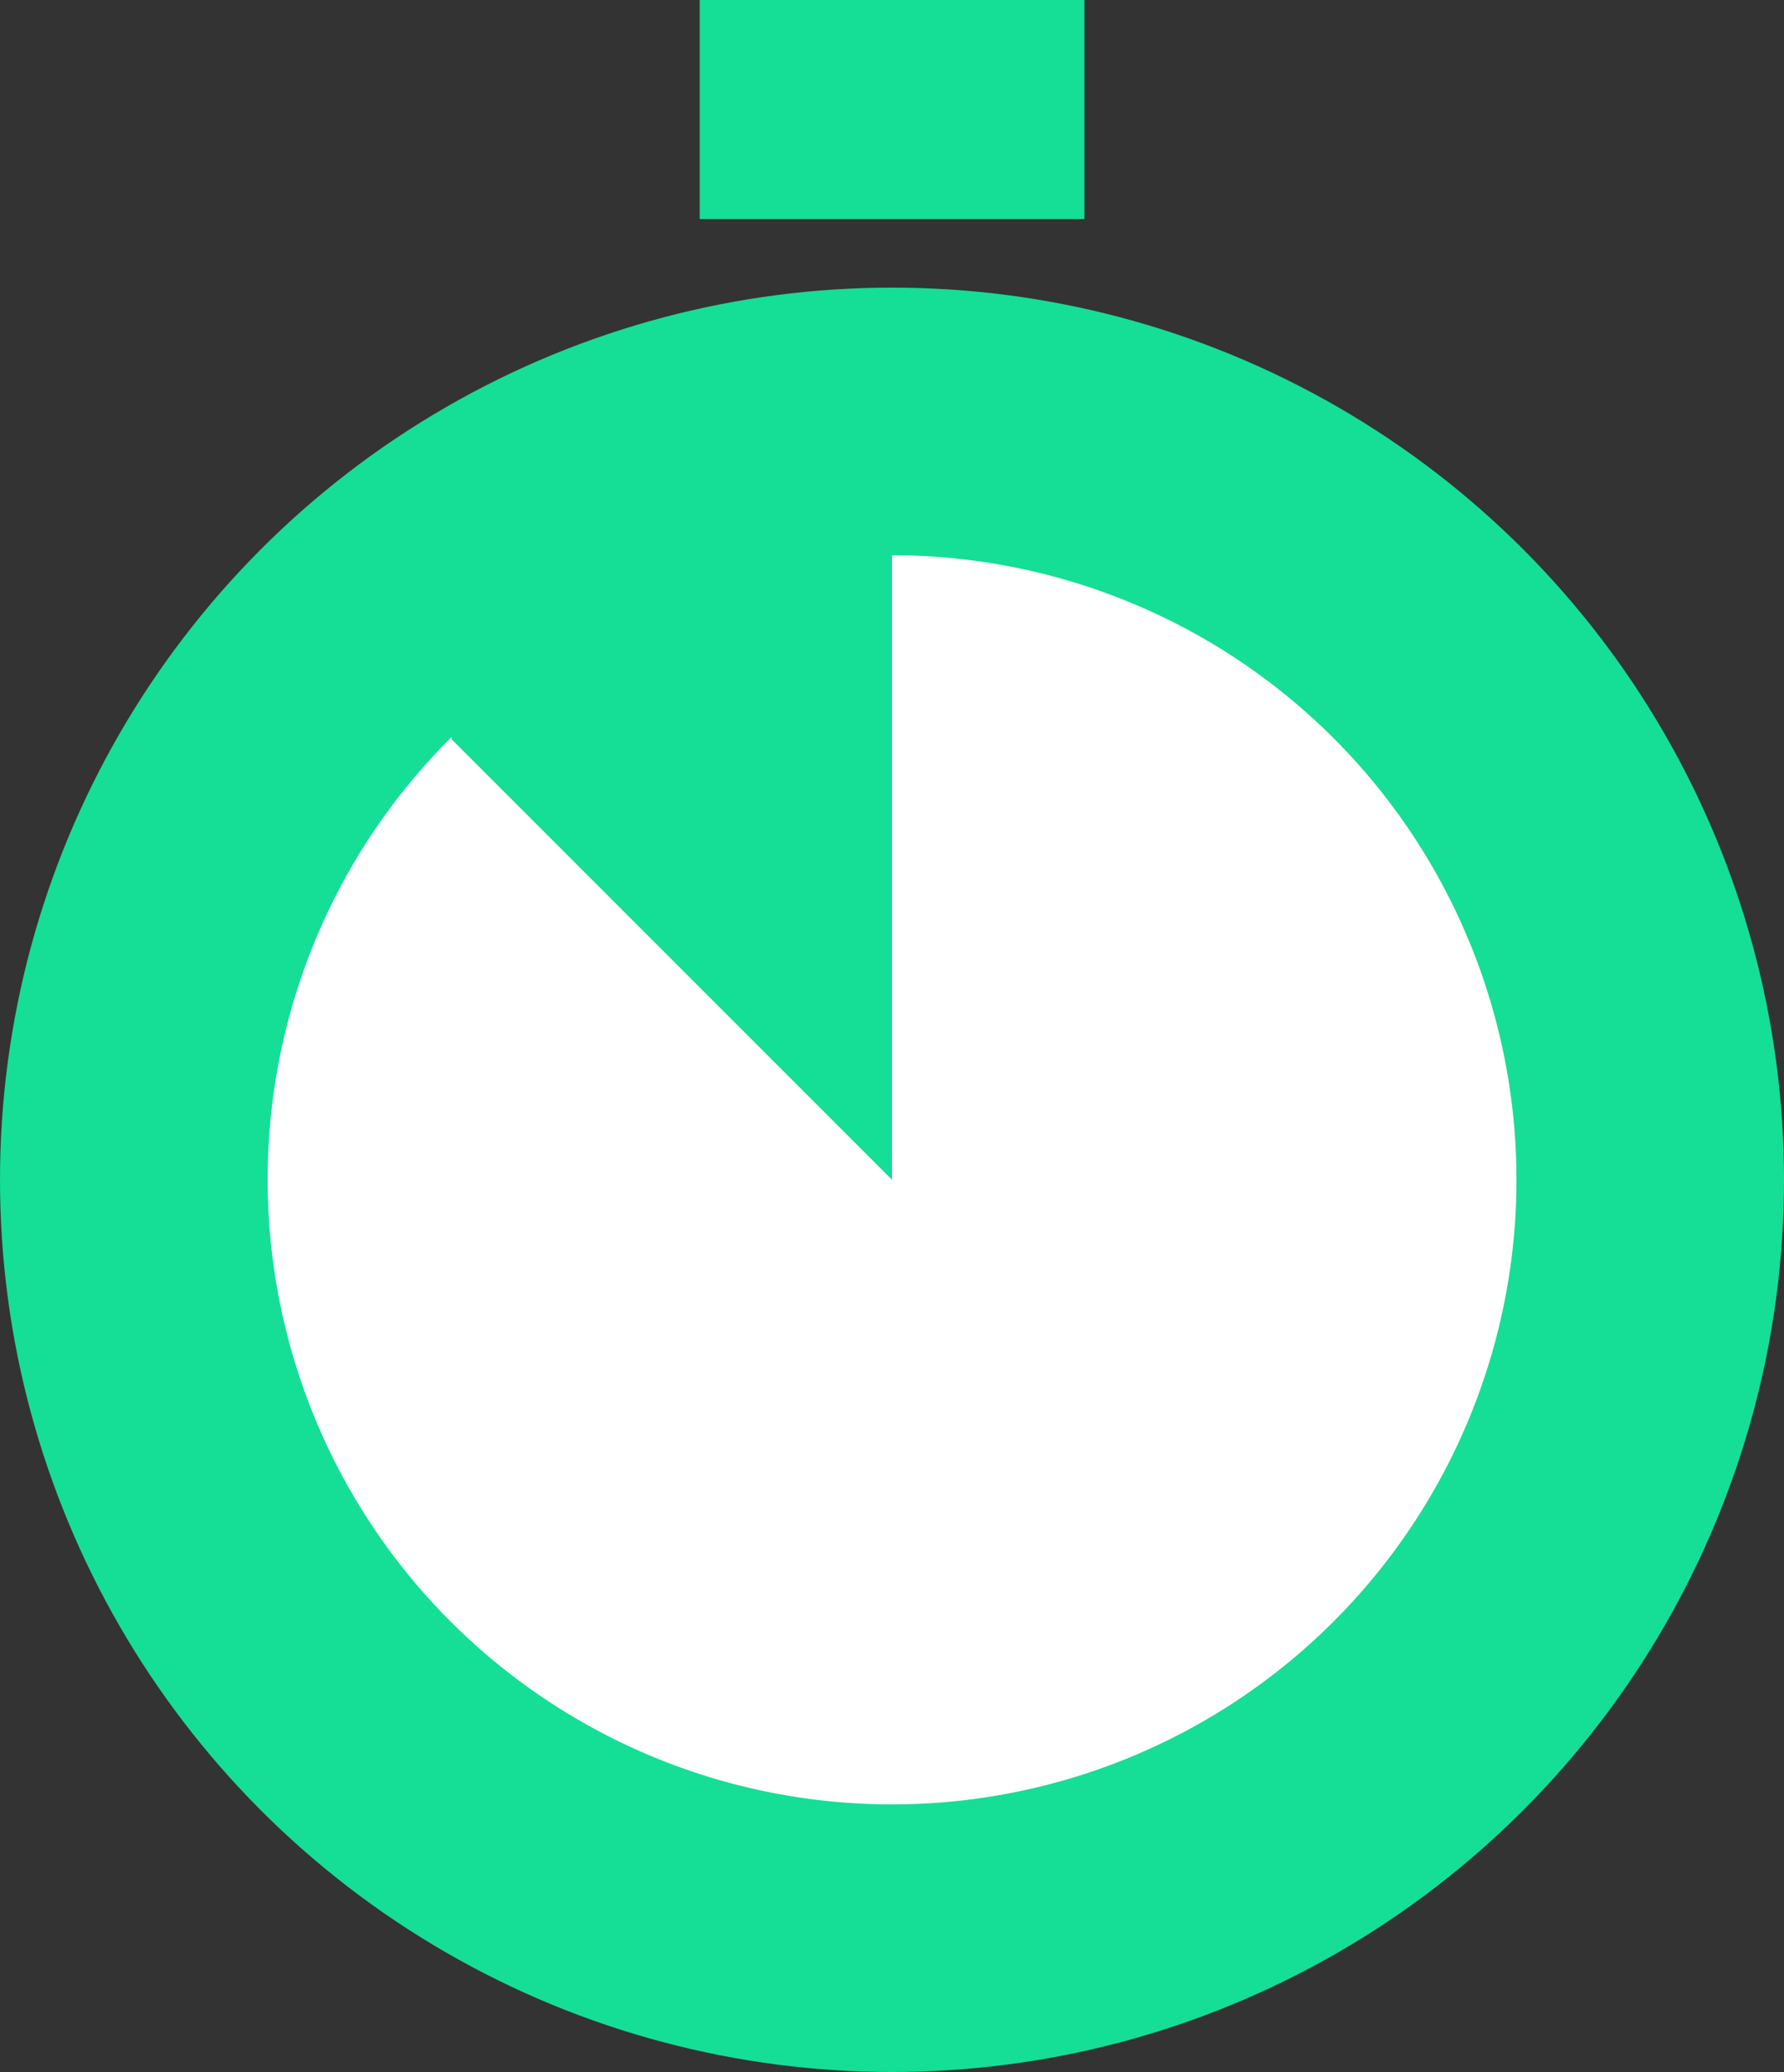 <svg xmlns="http://www.w3.org/2000/svg" width="101.587" height="117.963" viewBox="0 0 101.587 117.963"><rect x="0" y="0" width="101.587" height="117.963" fill="#333333" stroke="none"/><defs><style>.a{fill:#15de97;}.b{fill:#fff;}</style></defs><g transform="translate(-1052.437 95.134)"><circle class="a" cx="50.794" cy="50.794" r="50.794" transform="translate(1052.437 -78.759)"/><path class="b" d="M1082.963-43.2v.129l25.077,25.077V-53.55A35.56,35.56,0,0,1,1143.6-17.991a35.555,35.555,0,0,1-35.559,35.559,35.554,35.554,0,0,1-35.552-35.559A35.469,35.469,0,0,1,1082.963-43.2Z" transform="translate(-4.81 -9.974)"/><rect class="a" width="21.907" height="12.47" transform="translate(1092.28 -95.134)"/></g></svg>